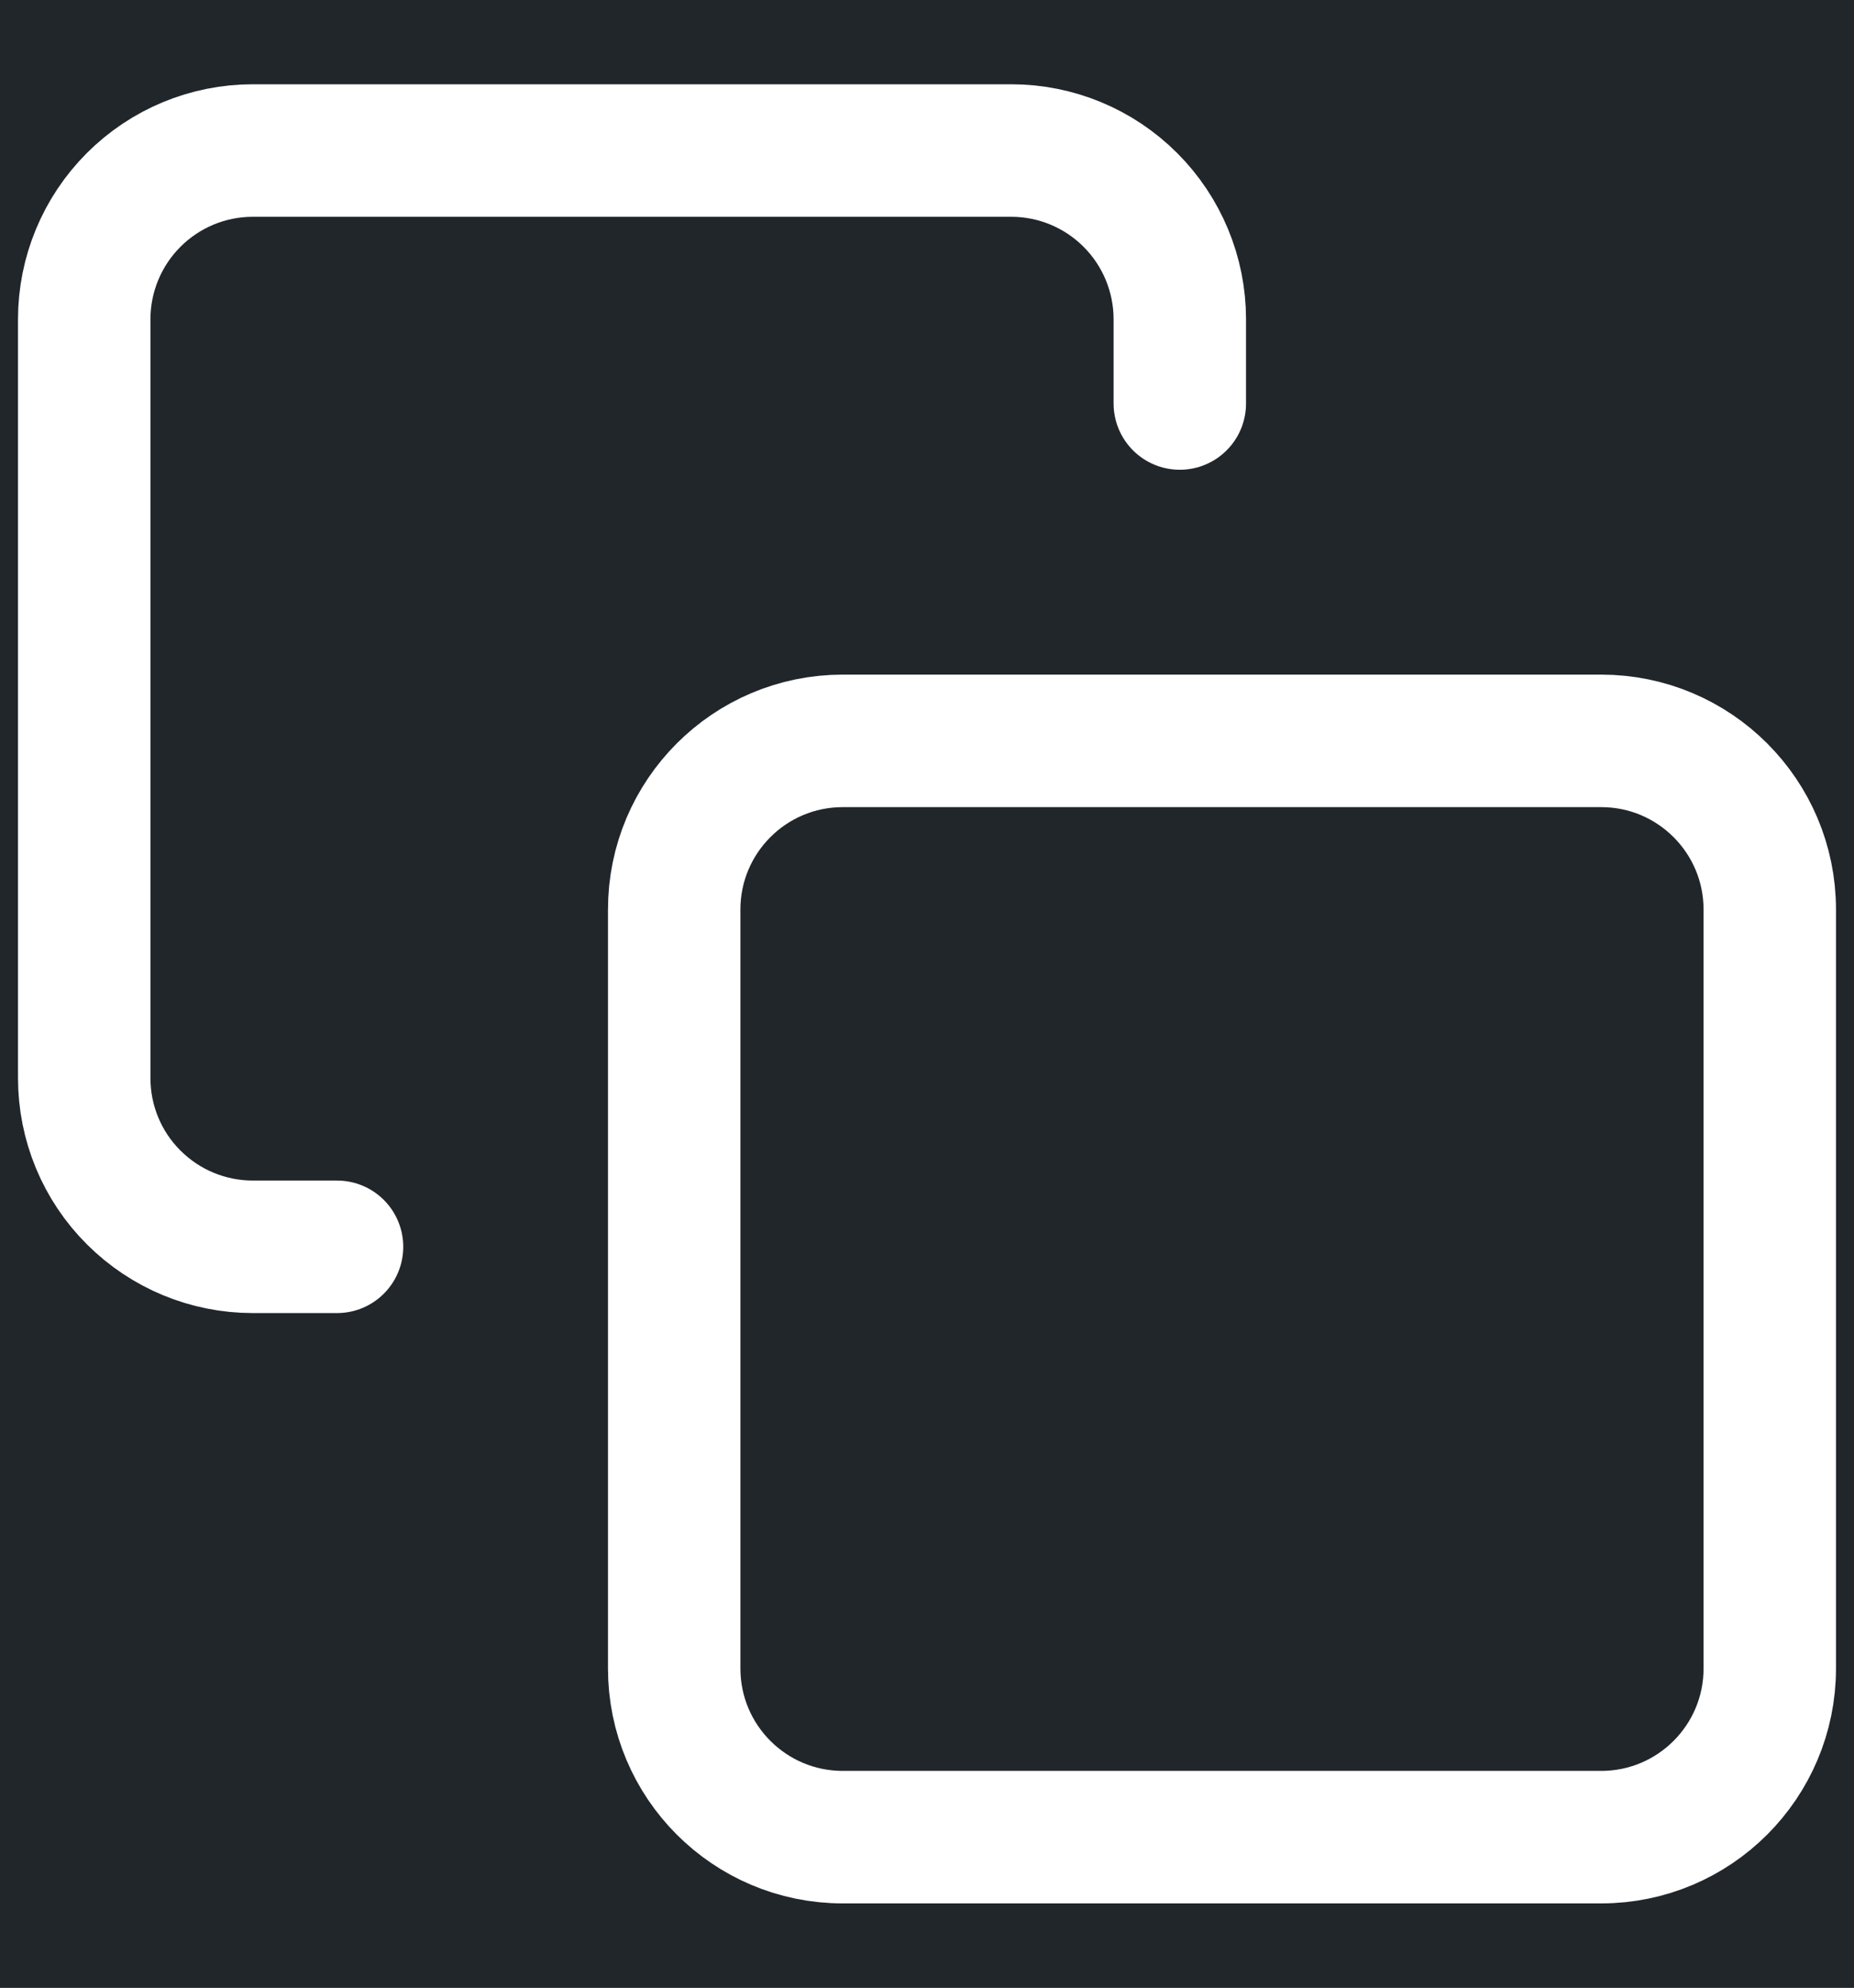 <svg width="14" height="15" viewBox="0 0 14 15" fill="none" xmlns="http://www.w3.org/2000/svg">
<rect width="14" height="15" fill="#F5F5F5"/>
<g id="marquis account setting">
<path id="Rectangle 6566" d="M-33.5 -74C-33.5 -90.292 -20.292 -103.5 -4 -103.5H291C307.292 -103.5 320.5 -90.292 320.5 -74V384C320.5 400.292 307.292 413.5 291 413.5H-4C-20.292 413.5 -33.5 400.292 -33.5 384V-74Z" fill="#171C20" stroke="#5C5C5C"/>
<g id="Group 1171276160">
<rect id="Rectangle 621" x="-12" y="-18" width="308" height="52" rx="8" fill="#21262B"/>
</g>
<g id="Frame 1171276069">
<g id="copy 1" clip-path="url(#clip0_0_1)">
<g id="Group">
<path id="Vector" d="M12.091 5.591H6.364C5.661 5.591 5.091 6.161 5.091 6.864V12.591C5.091 13.294 5.661 13.864 6.364 13.864H12.091C12.794 13.864 13.364 13.294 13.364 12.591V6.864C13.364 6.161 12.794 5.591 12.091 5.591Z" stroke="white" stroke-linecap="round" stroke-linejoin="round"/>
<path id="Vector_2" d="M2.545 9.409H1.909C1.571 9.409 1.248 9.275 1.009 9.036C0.77 8.798 0.636 8.474 0.636 8.136V2.409C0.636 2.072 0.77 1.748 1.009 1.509C1.248 1.27 1.571 1.136 1.909 1.136H7.636C7.974 1.136 8.297 1.27 8.536 1.509C8.775 1.748 8.909 2.072 8.909 2.409V3.045" stroke="white" stroke-linecap="round" stroke-linejoin="round"/>
</g>
</g>
</g>
</g>
<defs>
<clipPath id="clip0_0_1">
<rect width="14" height="14" fill="white" transform="translate(0 0.5)"/>
</clipPath>
</defs>
</svg>
